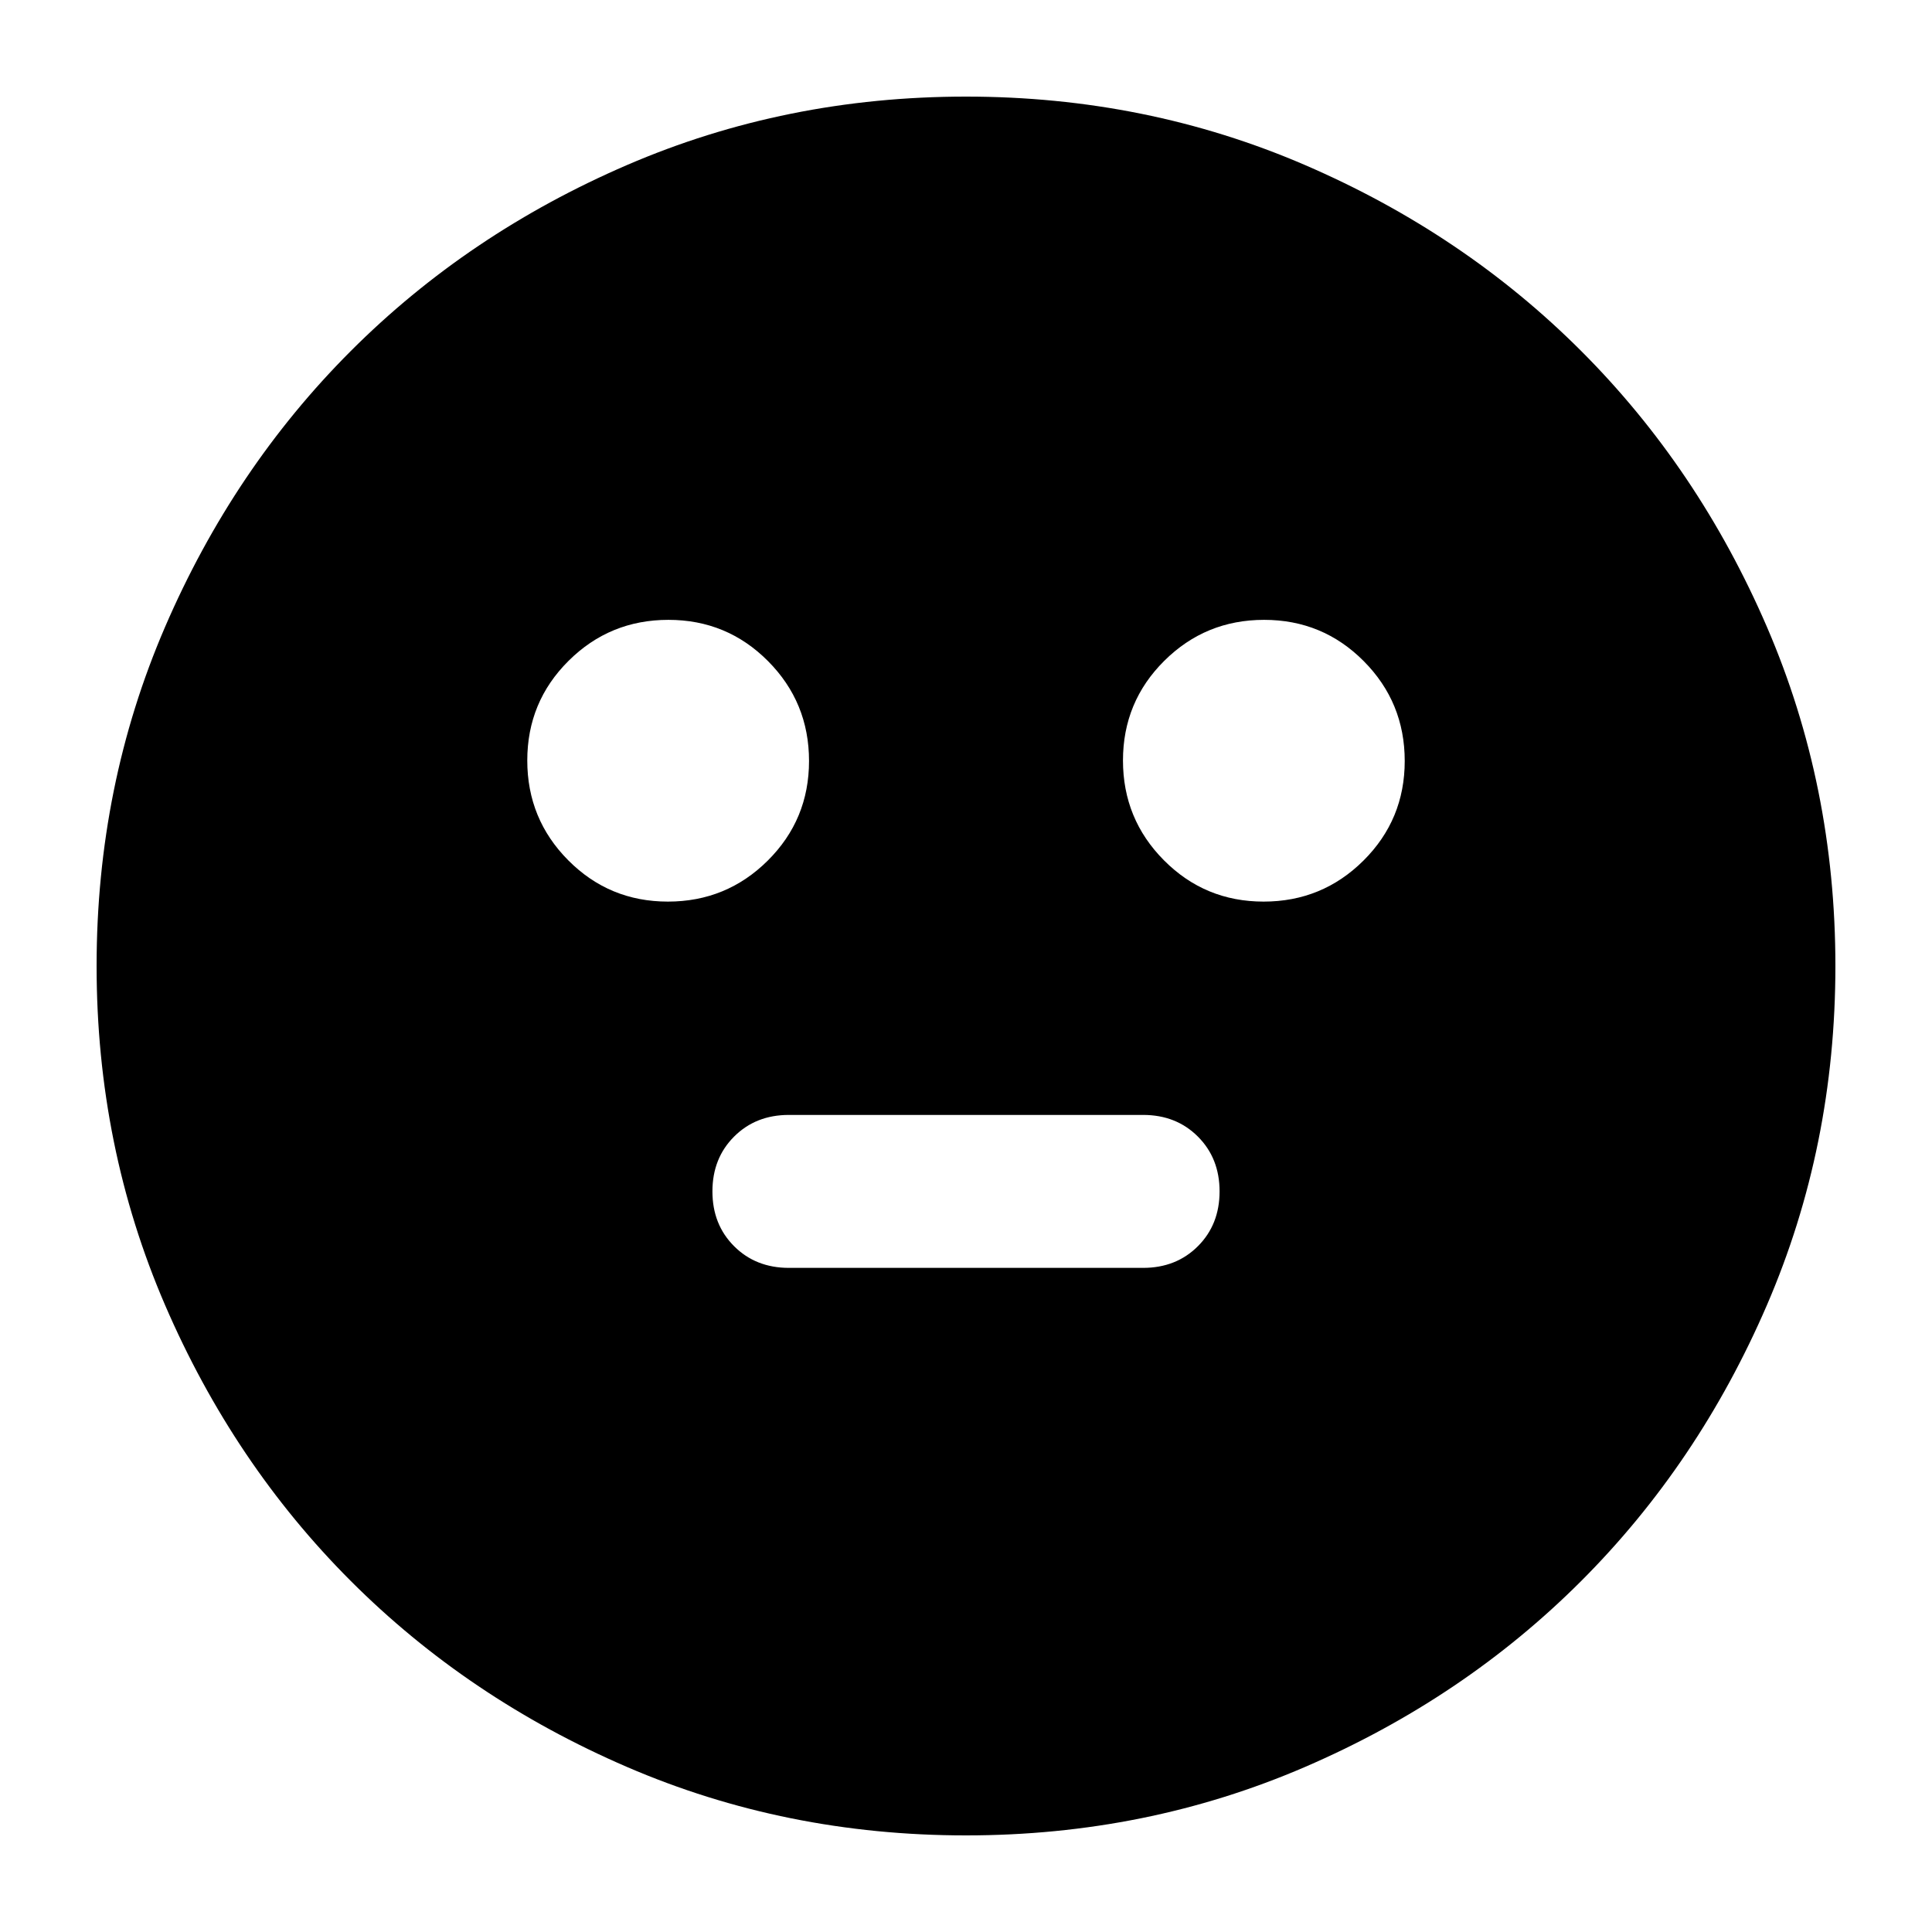 <svg xmlns="http://www.w3.org/2000/svg" height="24" viewBox="0 -960 960 960" width="24"><path d="M627.88-512q29.12 0 49.62-20.38 20.5-20.38 20.5-49.5t-20.38-49.62q-20.38-20.5-49.5-20.5t-49.62 20.38q-20.5 20.38-20.5 49.5t20.38 49.62q20.38 20.5 49.5 20.5Zm-296 0q29.12 0 49.62-20.38 20.5-20.38 20.5-49.5t-20.38-49.62q-20.38-20.5-49.5-20.5t-49.62 20.38q-20.5 20.38-20.5 49.5t20.38 49.62q20.38 20.5 49.5 20.5ZM392-330h176q16.47 0 27.23-10.77Q606-351.53 606-368t-10.77-27.23Q584.47-406 568-406H392q-16.47 0-27.23 10.77Q354-384.47 354-368t10.77 27.23Q375.53-330 392-330Zm88 282q-89.64 0-168.48-34.02-78.84-34.02-137.16-92.34-58.32-58.32-92.34-137.16T48-480q0-89.64 34.02-168.48 34.02-78.84 92.34-137.16 58.32-58.32 137.16-92.34T480-912q89.64 0 168.48 34.02 78.84 34.02 137.16 92.34 58.32 58.32 92.34 137.16T912-480q0 89.64-34.02 168.48-34.02 78.84-92.34 137.16-58.32 58.32-137.16 92.34T480-48Z"/></svg>